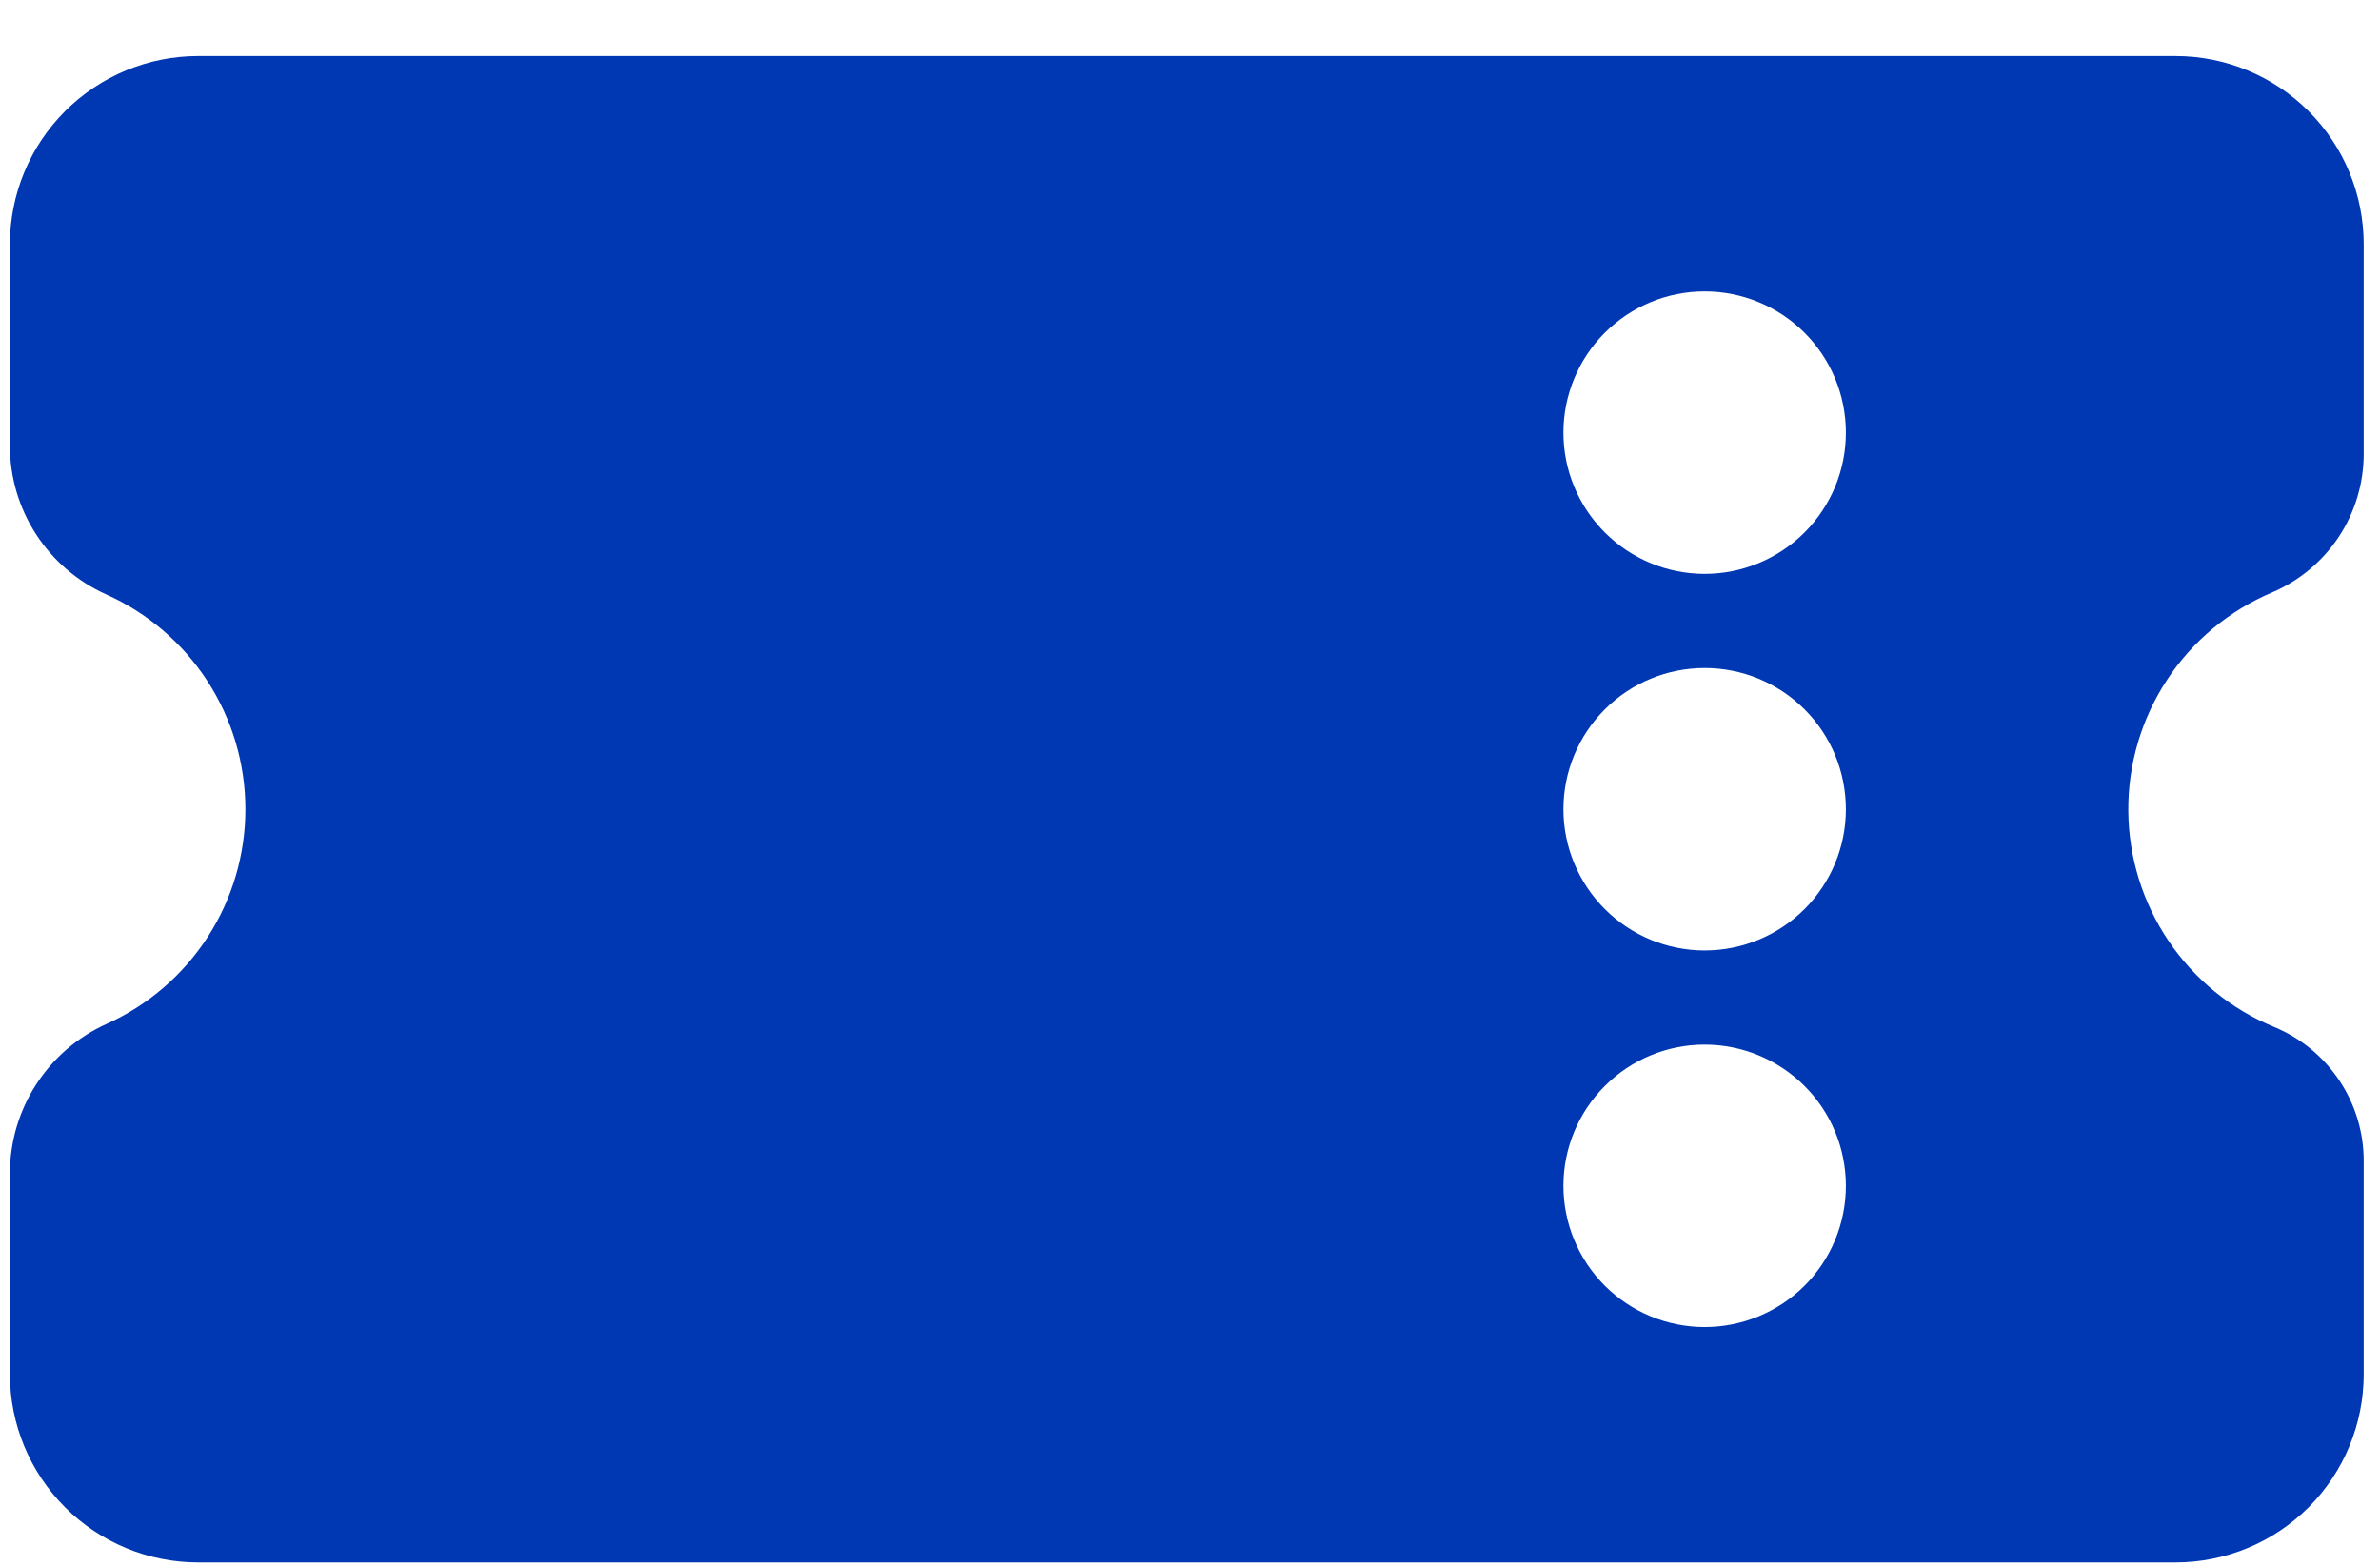 <svg width="38" height="25" viewBox="0 0 38 25" fill="none" xmlns="http://www.w3.org/2000/svg">
<path fill-rule="evenodd" clip-rule="evenodd" d="M0.158 7.117V3.901C0.158 3.104 0.475 2.339 1.039 1.775C1.603 1.211 2.367 0.895 3.165 0.895H34.734C35.531 0.895 36.296 1.211 36.86 1.775C37.424 2.339 37.74 3.104 37.74 3.901V7.246C37.74 7.718 37.601 8.18 37.341 8.573C37.08 8.967 36.709 9.275 36.275 9.46C35.592 9.749 35.009 10.233 34.601 10.853C34.193 11.472 33.977 12.198 33.981 12.94C33.985 13.682 34.208 14.406 34.622 15.021C35.036 15.636 35.623 16.115 36.309 16.397C36.733 16.572 37.094 16.869 37.349 17.249C37.604 17.63 37.74 18.077 37.74 18.535V21.941C37.74 22.738 37.424 23.503 36.86 24.067C36.296 24.63 35.531 24.947 34.734 24.947H3.165C2.367 24.947 1.603 24.63 1.039 24.067C0.475 23.503 0.158 22.738 0.158 21.941V18.736C0.158 17.707 0.762 16.772 1.701 16.349C2.362 16.052 2.923 15.569 3.317 14.96C3.71 14.351 3.919 13.642 3.918 12.917C3.917 12.192 3.707 11.483 3.312 10.875C2.918 10.267 2.355 9.786 1.694 9.49C1.236 9.284 0.848 8.951 0.576 8.531C0.303 8.11 0.158 7.619 0.158 7.118M27.217 9.163C27.815 9.163 28.389 8.925 28.812 8.502C29.235 8.079 29.472 7.506 29.472 6.908C29.472 6.31 29.235 5.736 28.812 5.313C28.389 4.89 27.815 4.653 27.217 4.653C26.619 4.653 26.046 4.89 25.623 5.313C25.2 5.736 24.962 6.31 24.962 6.908C24.962 7.506 25.2 8.079 25.623 8.502C26.046 8.925 26.619 9.163 27.217 9.163ZM27.217 15.176C27.815 15.176 28.389 14.938 28.812 14.515C29.235 14.092 29.472 13.519 29.472 12.921C29.472 12.323 29.235 11.749 28.812 11.326C28.389 10.903 27.815 10.666 27.217 10.666C26.619 10.666 26.046 10.903 25.623 11.326C25.2 11.749 24.962 12.323 24.962 12.921C24.962 13.519 25.2 14.092 25.623 14.515C26.046 14.938 26.619 15.176 27.217 15.176ZM27.217 21.189C27.815 21.189 28.389 20.951 28.812 20.529C29.235 20.106 29.472 19.532 29.472 18.934C29.472 18.336 29.235 17.762 28.812 17.34C28.389 16.917 27.815 16.679 27.217 16.679C26.619 16.679 26.046 16.917 25.623 17.34C25.2 17.762 24.962 18.336 24.962 18.934C24.962 19.532 25.2 20.106 25.623 20.529C26.046 20.951 26.619 21.189 27.217 21.189Z" fill="#0037B3"/>
</svg>
